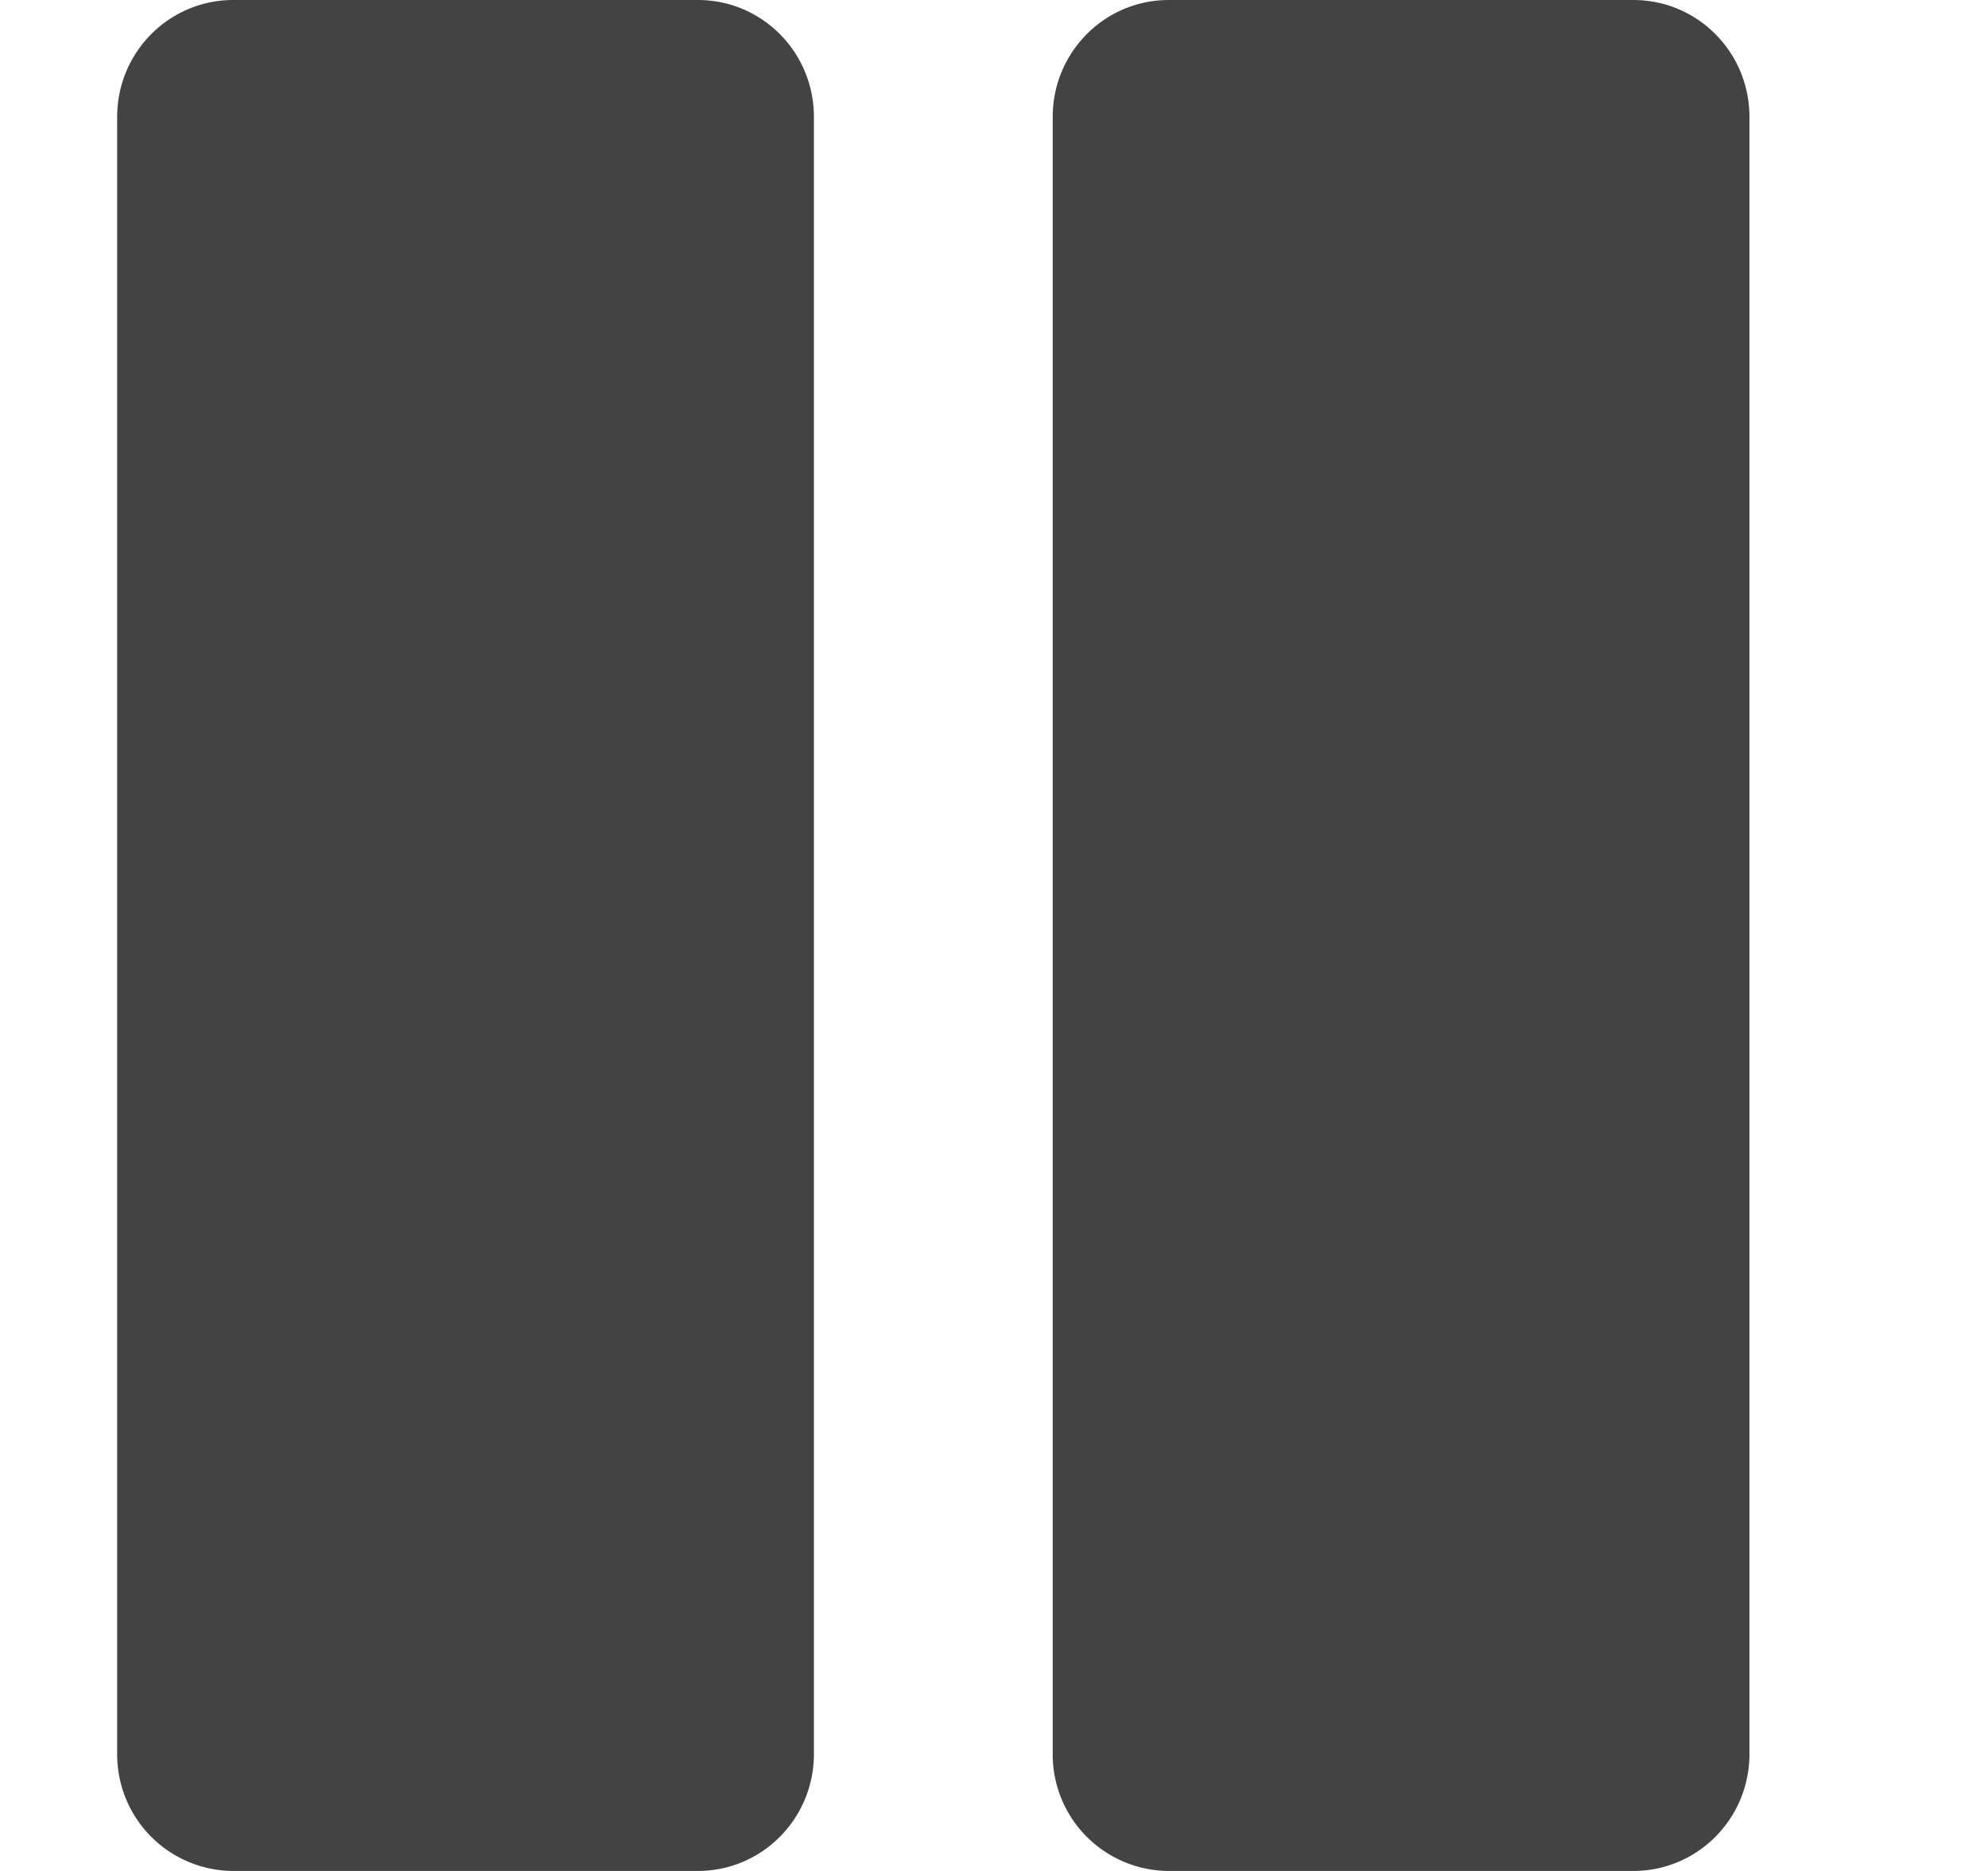 <svg viewBox="0 0 17 16" xmlns="http://www.w3.org/2000/svg" class="si-glyph si-glyph-pause"><title>1229</title><g fill="#434343" fill-rule="evenodd"><path d="M1.002 1c0-.553.444-1 .993-1h3.972c.55 0 .993.447.993 1v14c0 .553-.444 1-.993 1H1.995a.996.996 0 0 1-.993-1V1zM9.002 1c0-.553.444-1 .993-1h3.972c.55 0 .993.447.993 1v14c0 .553-.444 1-.993 1H9.995a.996.996 0 0 1-.993-1V1z" class="si-glyph-fill"/></g></svg>
